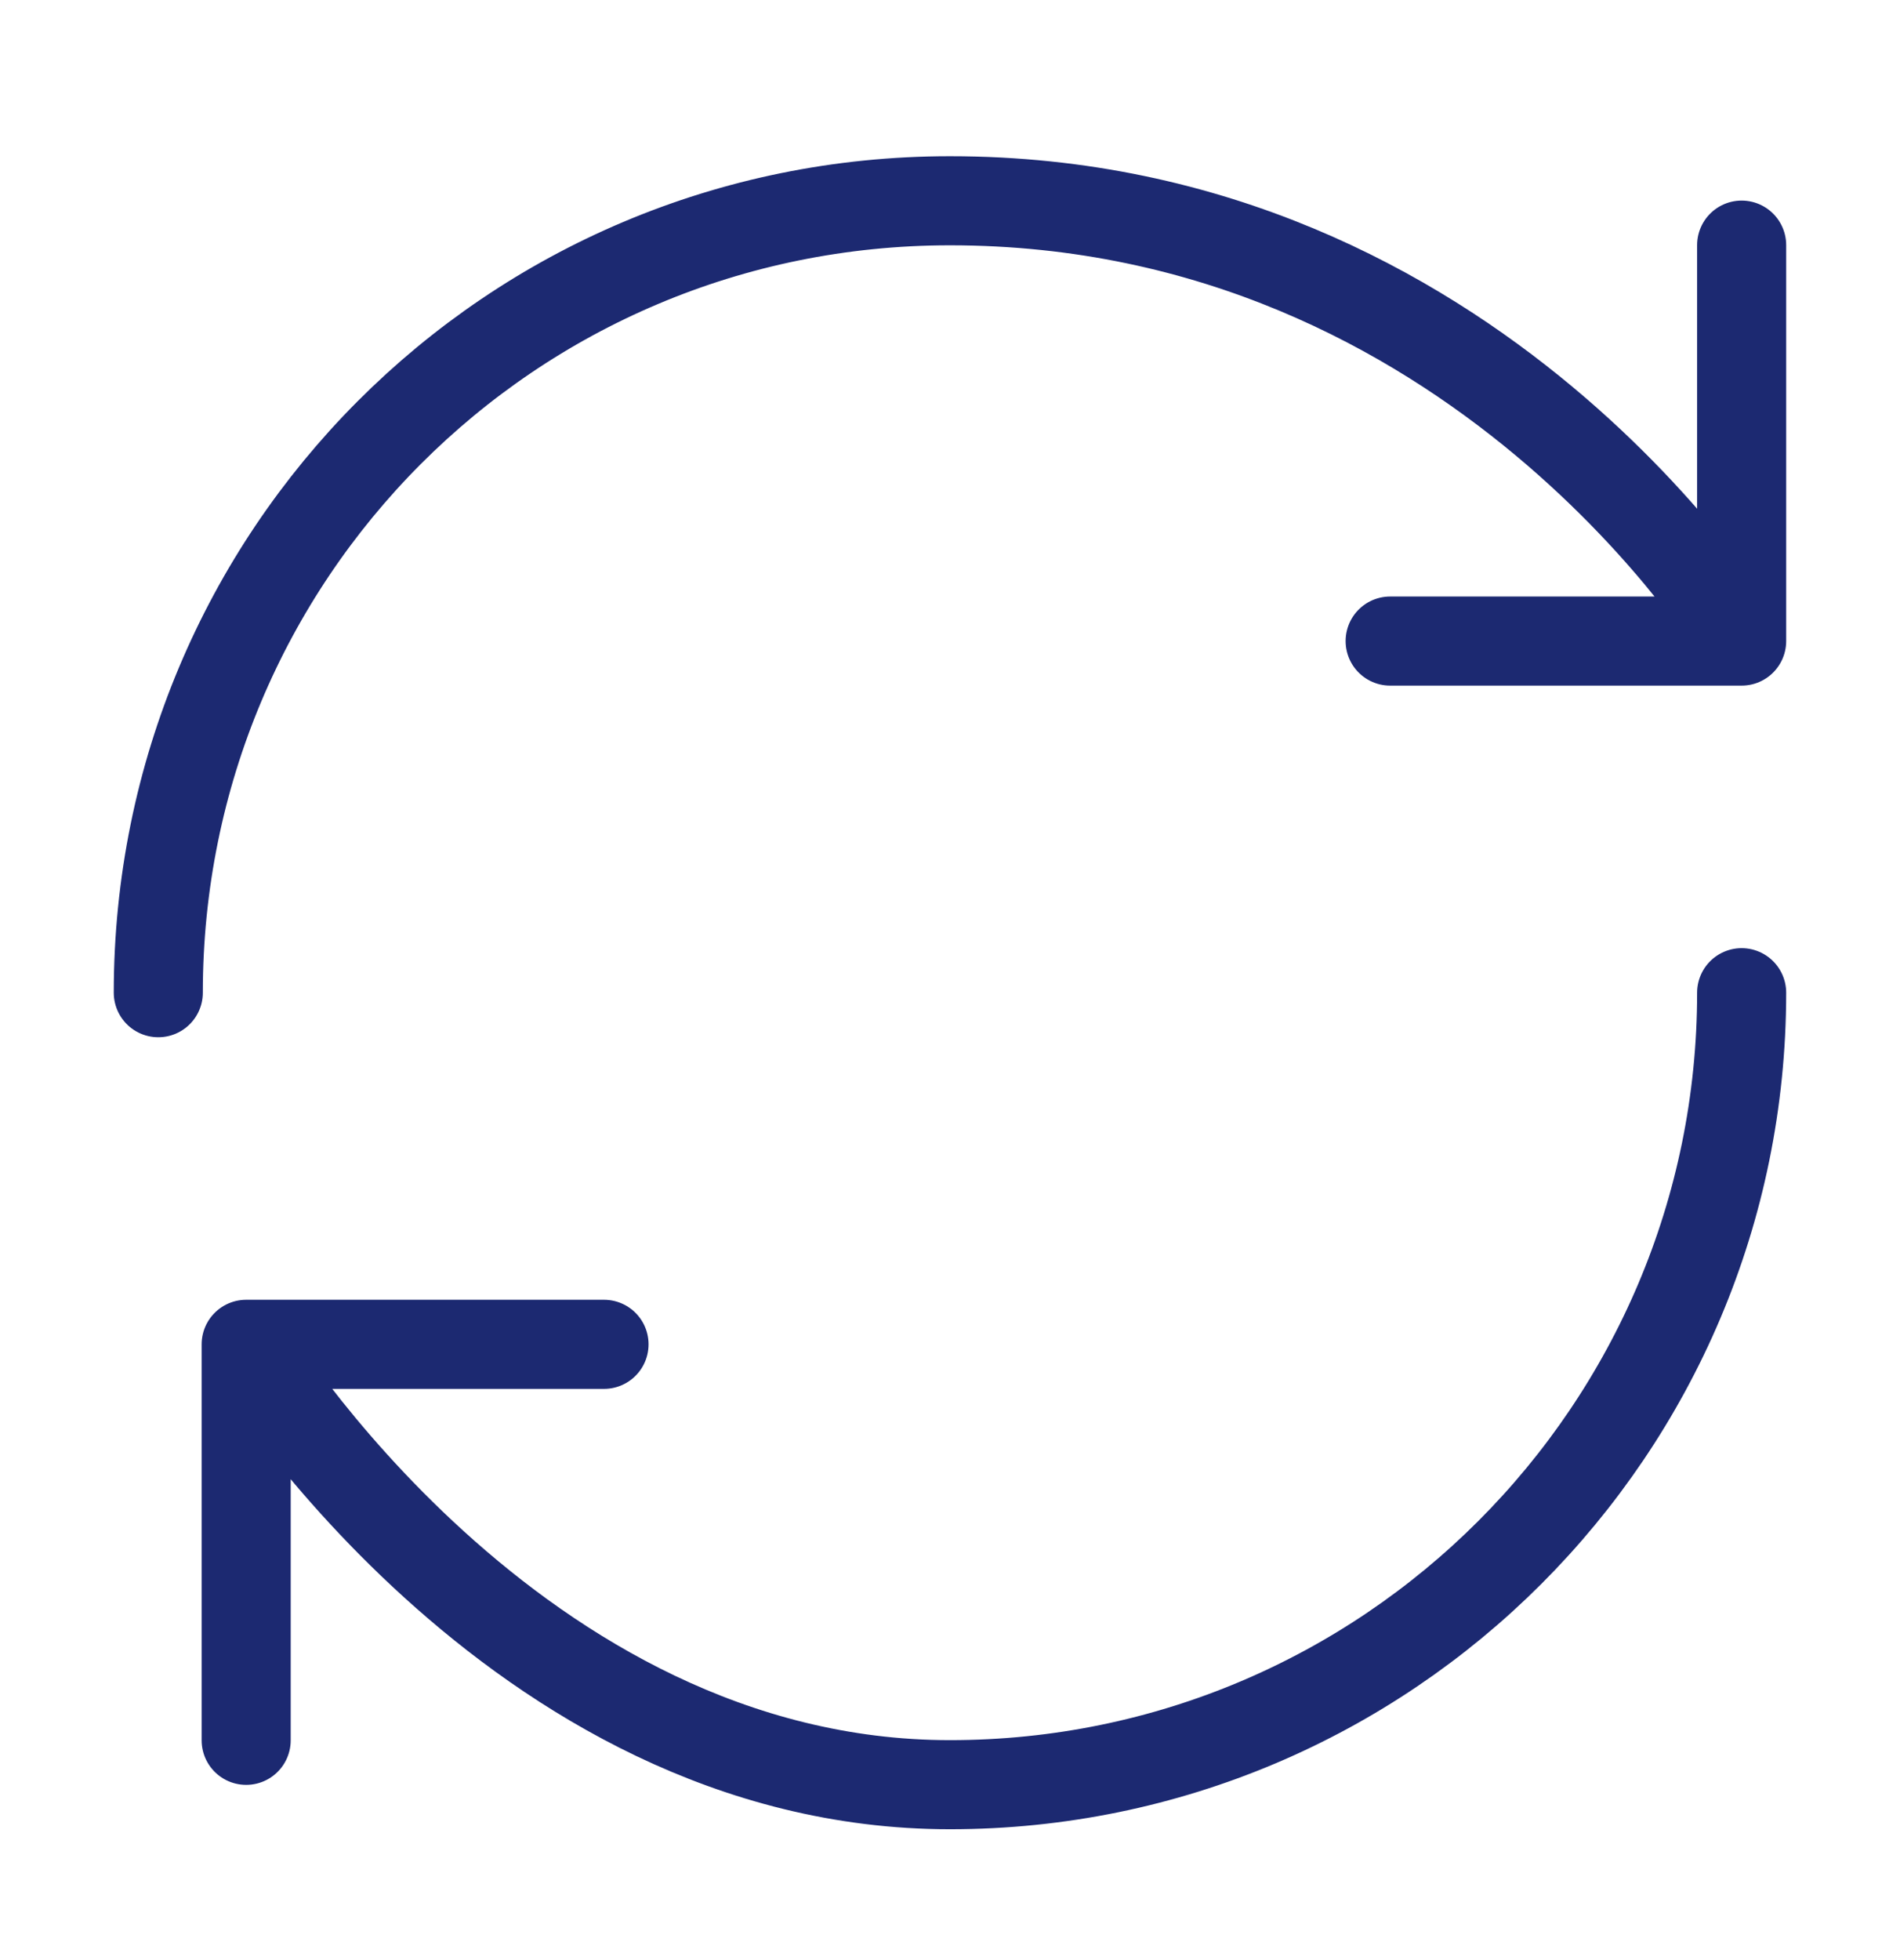 <svg width="32" height="33" viewBox="0 0 32 33" fill="none" xmlns="http://www.w3.org/2000/svg">
<path d="M29.333 16.713C29.333 24.073 23.359 30.047 15.999 30.047C8.639 30.047 4.146 22.633 4.146 22.633M4.146 22.633H10.173M4.146 22.633V29.3M2.666 16.713C2.666 9.353 8.586 3.38 15.999 3.38C24.893 3.38 29.333 10.793 29.333 10.793M29.333 10.793V4.127M29.333 10.793H23.413" stroke="#1C2971" stroke-width="1.5" stroke-linecap="round" stroke-linejoin="round"/>
</svg>
